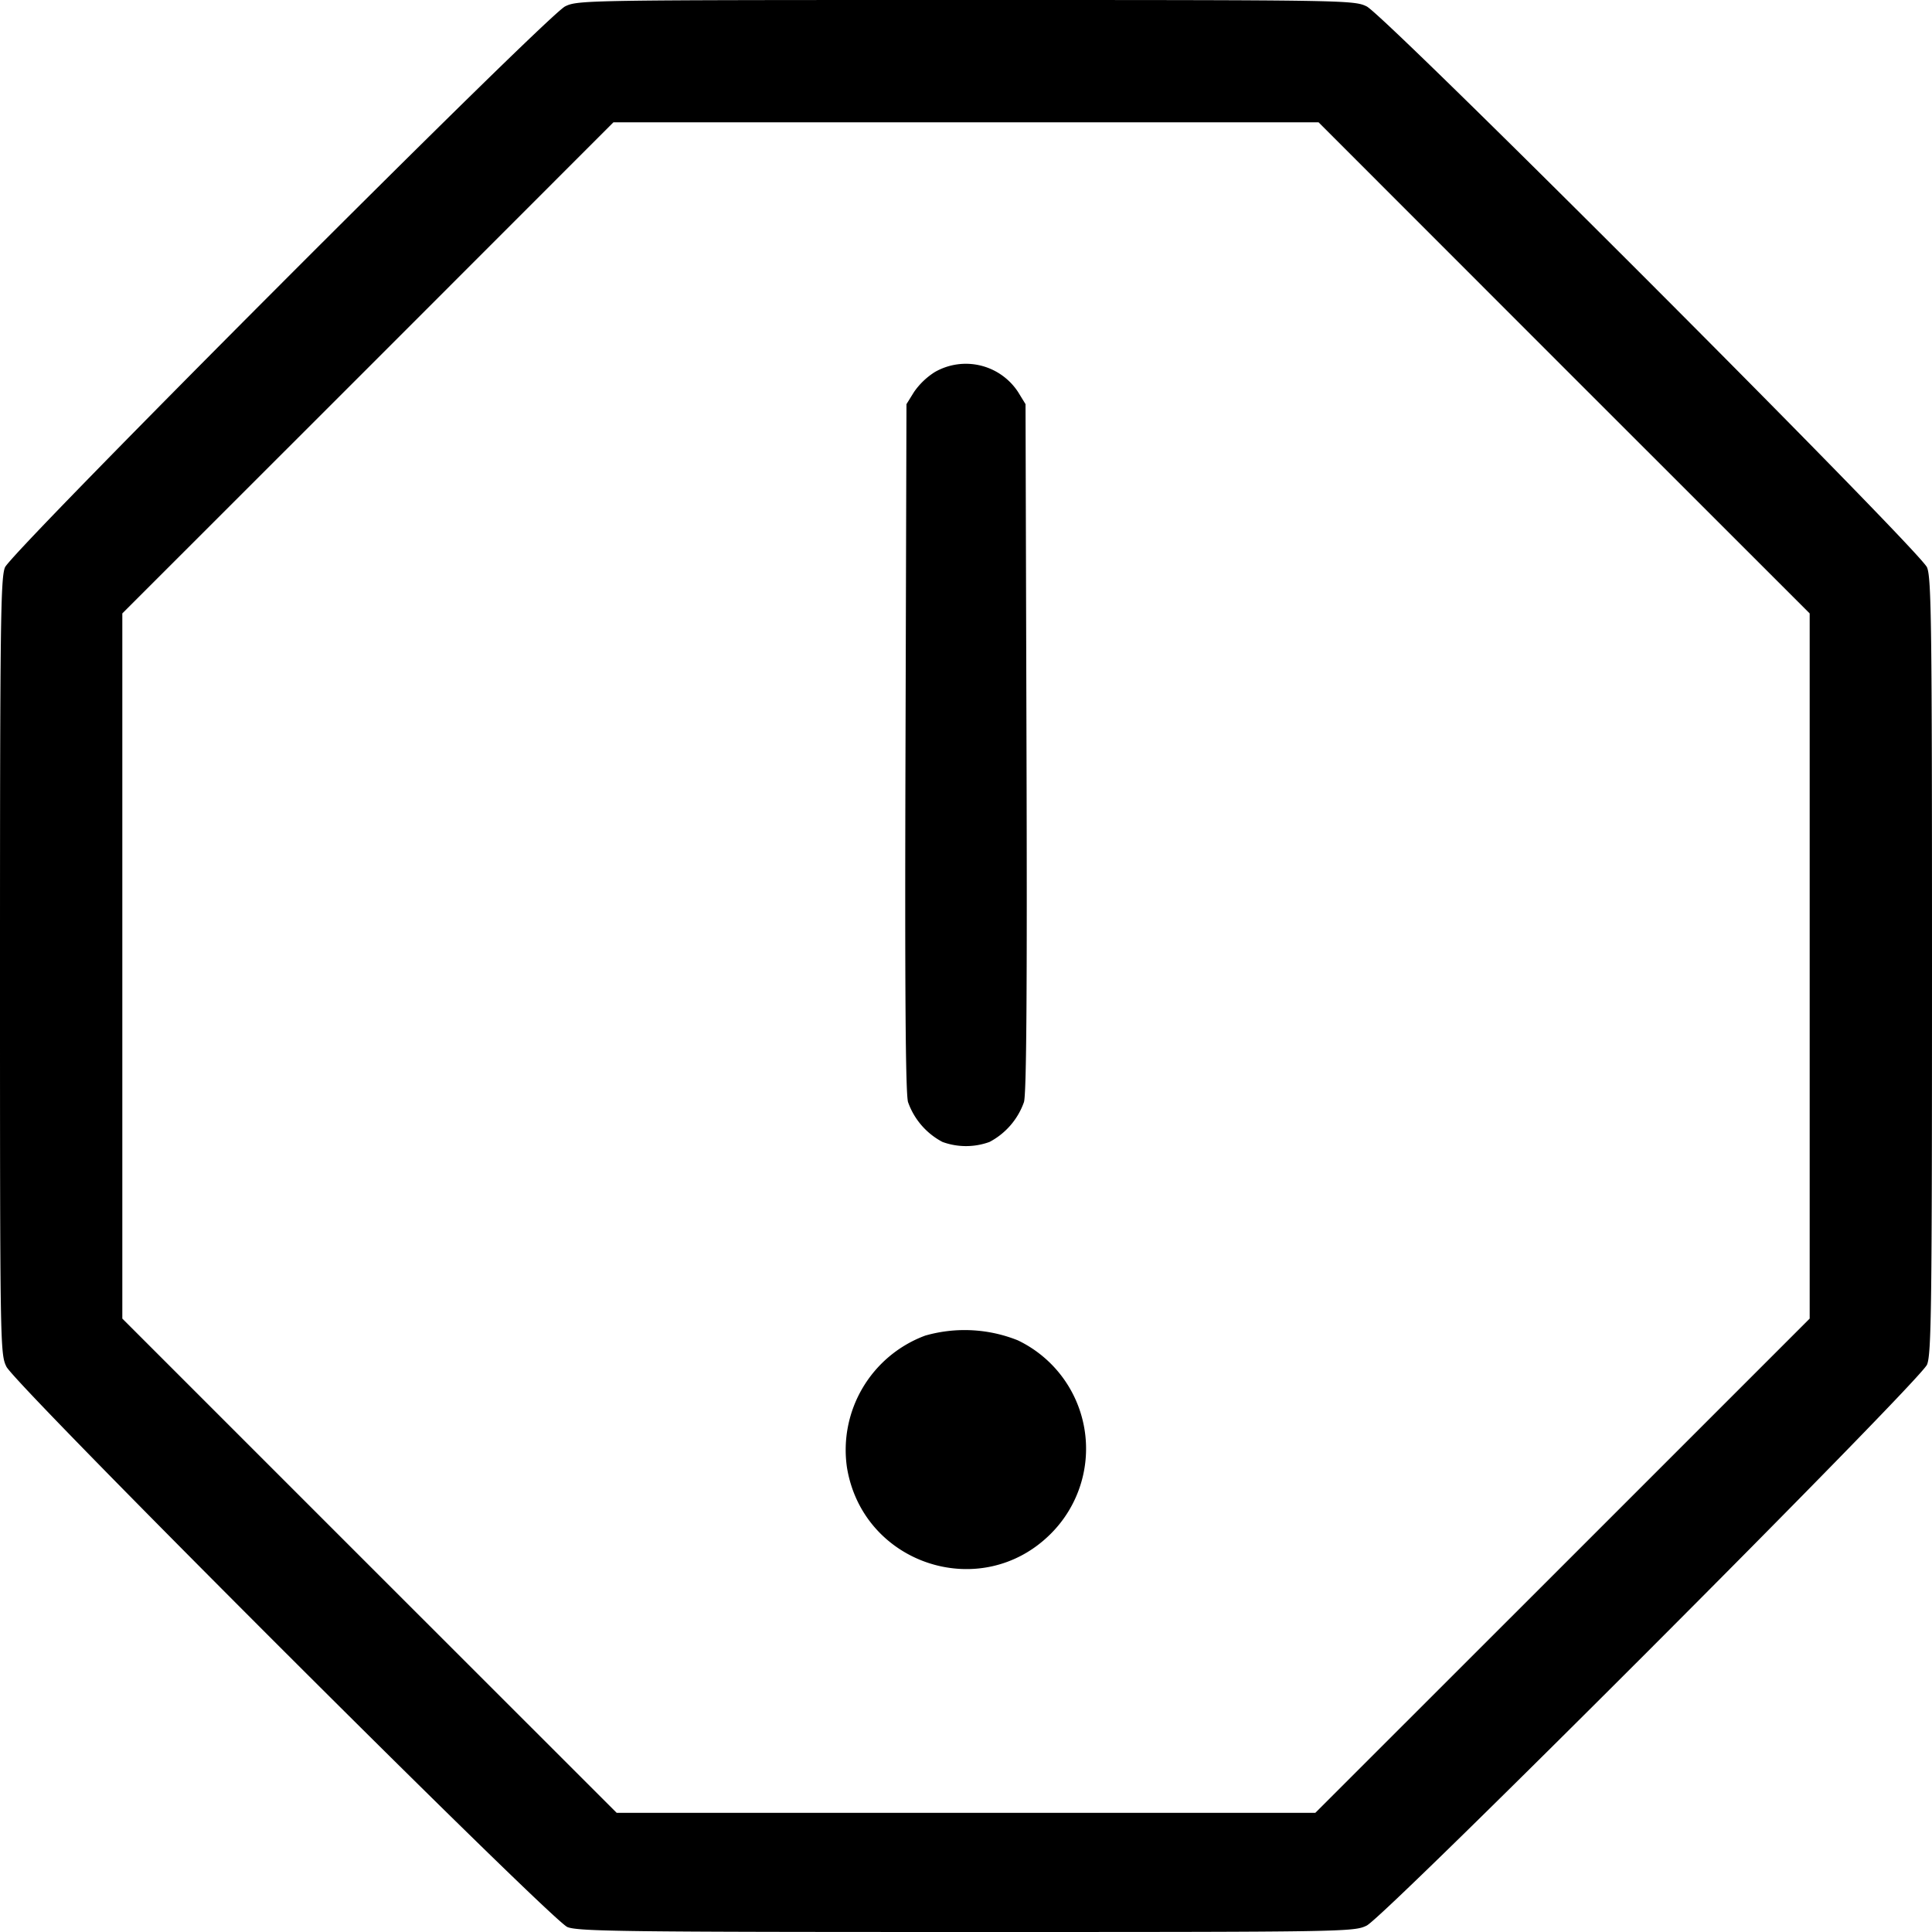 <svg xmlns="http://www.w3.org/2000/svg" width="16" height="16" fill="none"><path d="M4.68.053C4.526.129.096 4.566.041 4.699.005 4.787 0 5.179 0 8.004c0 3.139.001 3.208.053 3.314.075.155 4.51 4.585 4.646 4.641.088.036.48.041 3.305.041 3.139 0 3.208-.001 3.314-.053.155-.075 4.585-4.51 4.641-4.646.036-.088.041-.48.041-3.301s-.005-3.213-.041-3.301c-.056-.136-4.486-4.571-4.641-4.646C11.212.001 11.143 0 7.998 0 4.849 0 4.785.001 4.68.053m8.273 2.994 2.034 2.033v5.84l-2.047 2.047-2.047 2.046H5.107L3.06 12.967 1.013 10.92V5.08l2.034-2.033L5.08 1.013h5.84l2.033 2.034m-5.211.034a.597.597 0 0 0-.173.166l-.062.1-.008 2.84c-.006 1.999 0 2.869.021 2.94a.597.597 0 0 0 .285.33.568.568 0 0 0 .39 0 .597.597 0 0 0 .285-.33c.021-.071.027-.941.021-2.94l-.008-2.84-.062-.101a.517.517 0 0 0-.689-.165m-.08 7.98a1.01 1.01 0 0 0-.648 1.091c.131.805 1.113 1.125 1.688.55a.995.995 0 0 0-.273-1.602 1.185 1.185 0 0 0-.767-.039" fill="currentColor" fill-rule="evenodd"/></svg>